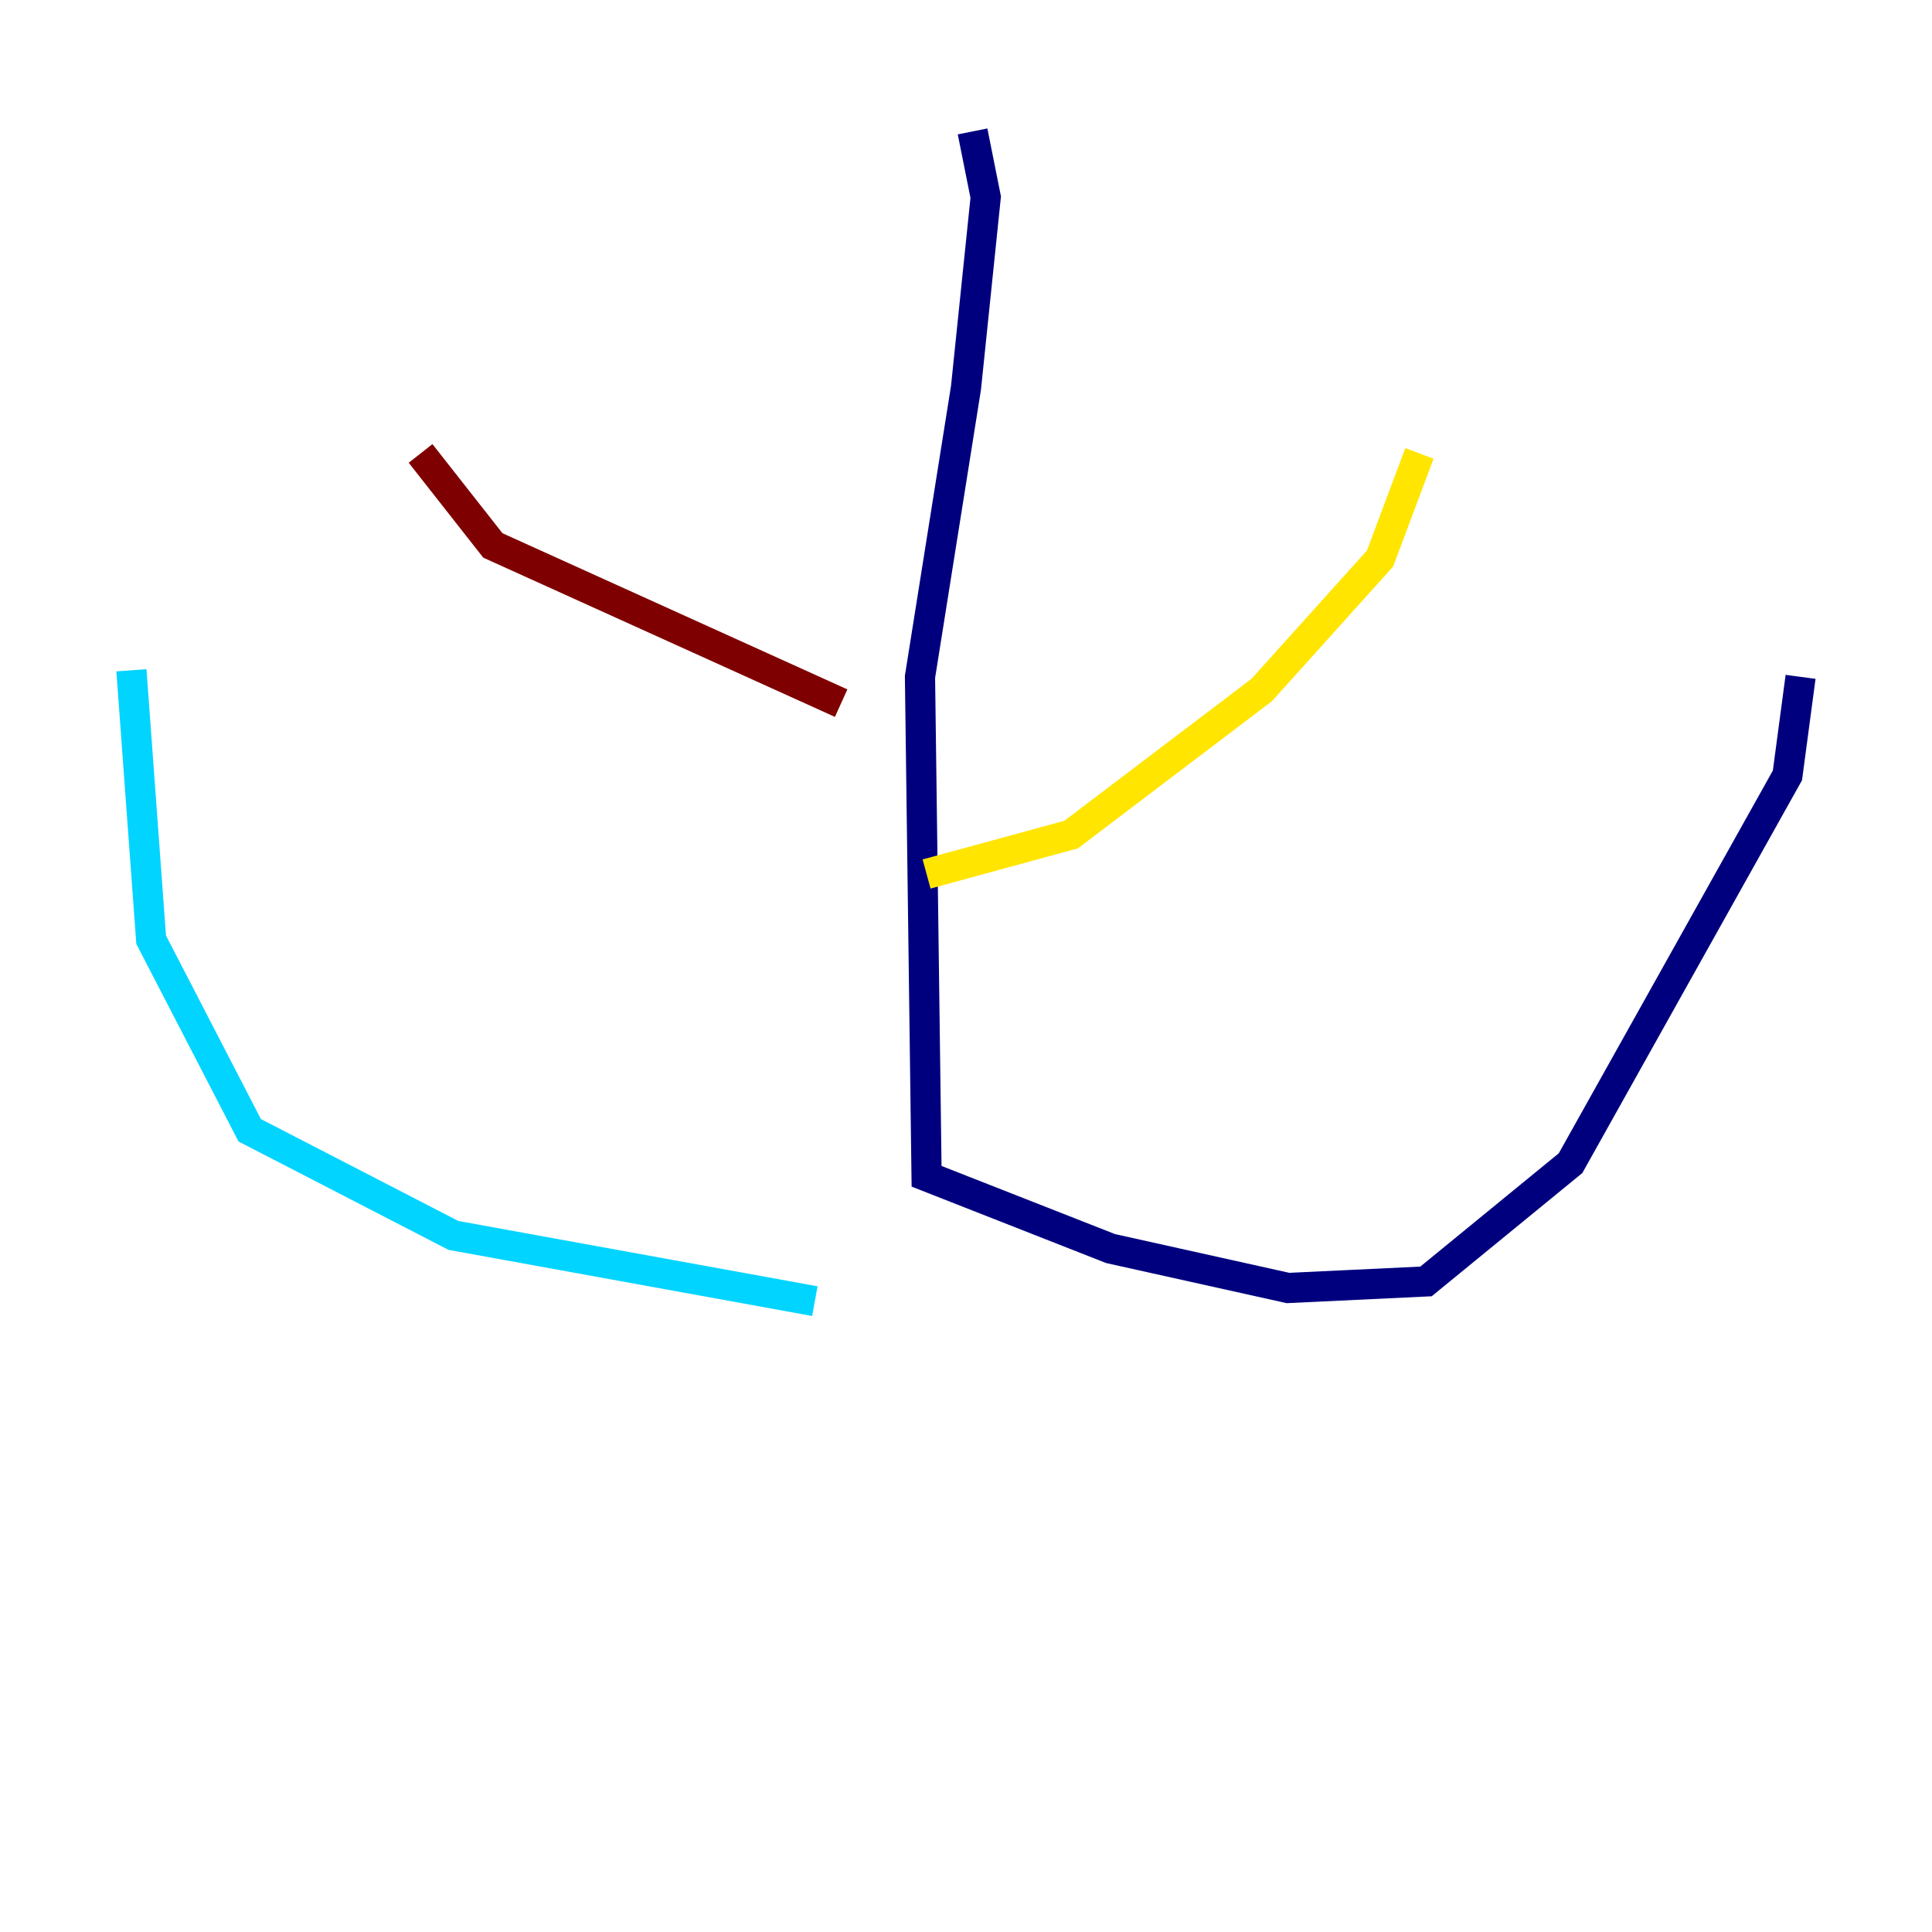 <?xml version="1.0" encoding="utf-8" ?>
<svg baseProfile="tiny" height="128" version="1.2" viewBox="0,0,128,128" width="128" xmlns="http://www.w3.org/2000/svg" xmlns:ev="http://www.w3.org/2001/xml-events" xmlns:xlink="http://www.w3.org/1999/xlink"><defs /><polyline fill="none" points="64.435,8.707 65.306,13.061 64.0,25.687 60.952,44.843 61.388,77.932 73.578,82.721 85.333,85.333 94.476,84.898 104.054,77.061 118.422,51.374 119.293,44.843" stroke="#00007f" stroke-width="2" /><polyline fill="none" points="53.986,86.204 30.041,81.85 16.544,74.884 10.014,62.258 8.707,44.408" stroke="#00d4ff" stroke-width="2" /><polyline fill="none" points="61.388,57.905 70.966,55.292 83.592,45.714 91.429,37.007 94.041,30.041" stroke="#ffe500" stroke-width="2" /><polyline fill="none" points="55.728,46.585 32.653,36.136 27.864,30.041" stroke="#7f0000" stroke-width="2" /></svg>